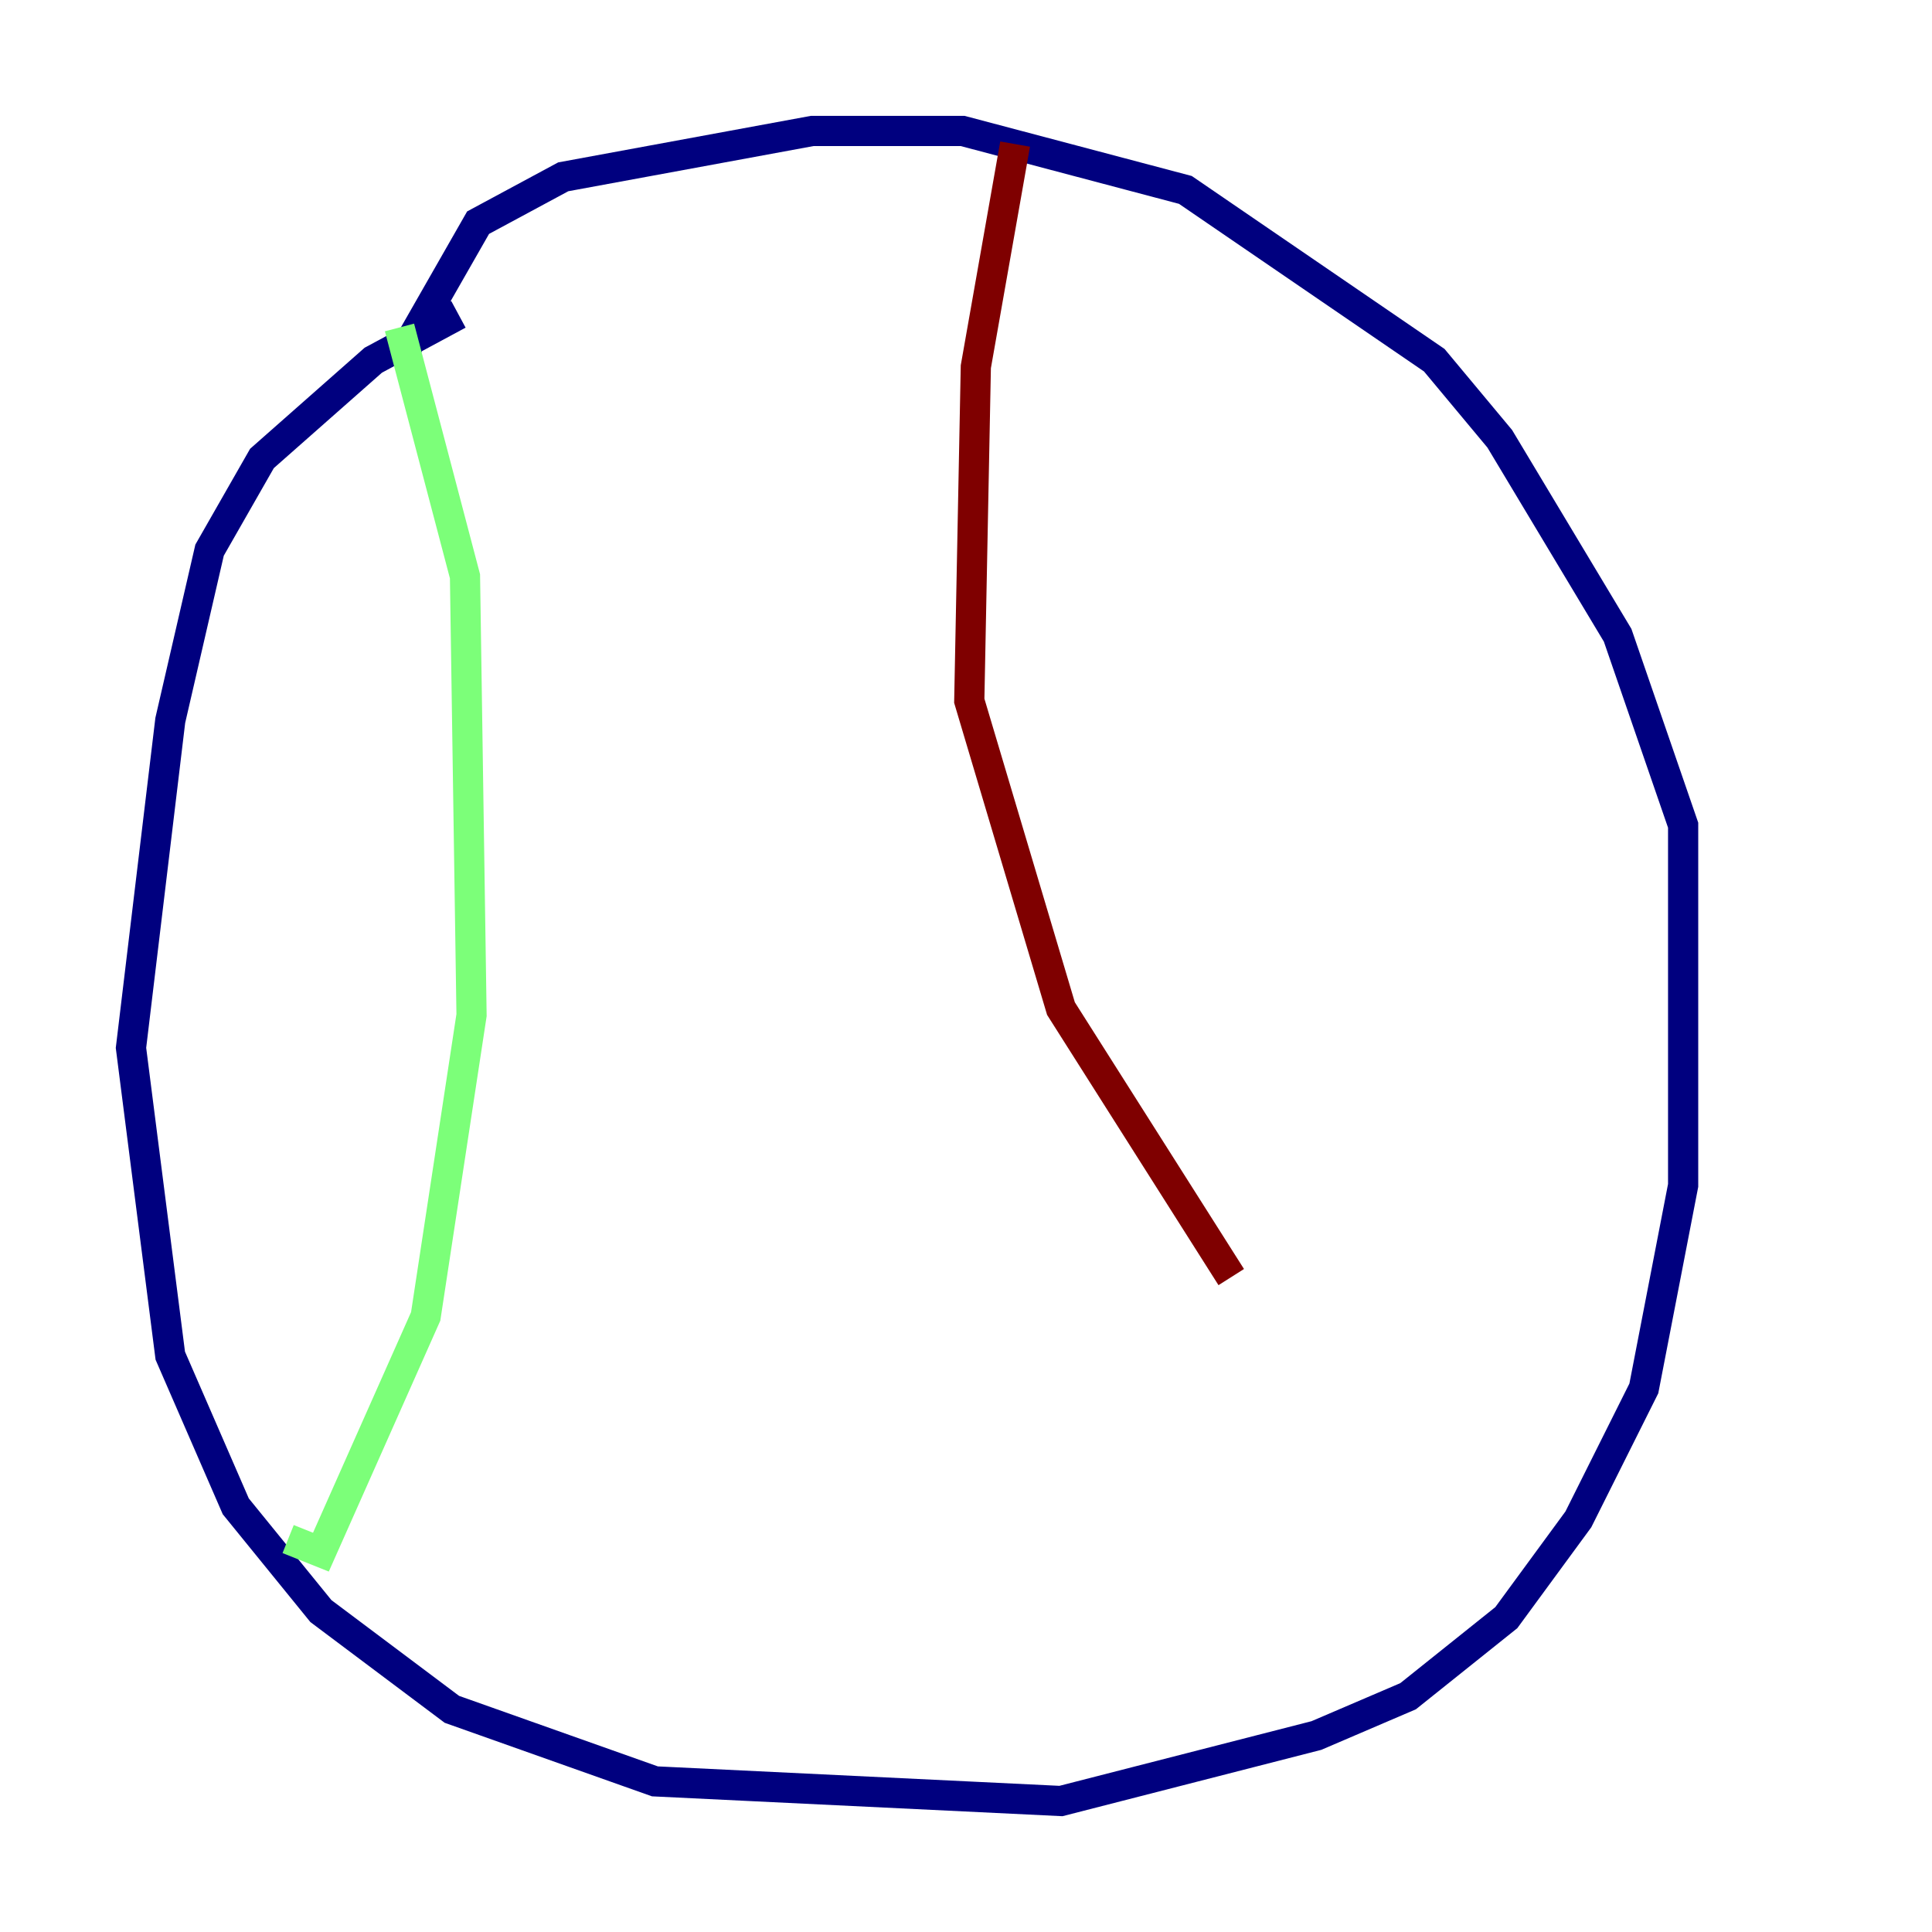 <?xml version="1.0" encoding="utf-8" ?>
<svg baseProfile="tiny" height="128" version="1.2" viewBox="0,0,128,128" width="128" xmlns="http://www.w3.org/2000/svg" xmlns:ev="http://www.w3.org/2001/xml-events" xmlns:xlink="http://www.w3.org/1999/xlink"><defs /><polyline fill="none" points="30.373,20.827 24.732,23.864 17.356,30.373 13.885,36.447 11.281,47.729 8.678,69.424 11.281,89.817 15.62,99.797 21.261,106.739 29.939,113.248 43.39,118.02 70.291,119.322 87.214,114.983 93.288,112.38 99.797,107.173 104.57,100.664 108.909,91.986 111.512,78.536 111.512,54.671 107.173,42.088 99.363,29.071 95.024,23.864 78.536,12.583 63.783,8.678 53.803,8.678 37.315,11.715 31.675,14.752 26.468,23.864" stroke="#00007f" stroke-width="2" /><polyline fill="none" points="26.468,21.695 30.807,38.183 31.241,67.254 28.203,87.214 21.261,102.834 19.091,101.966" stroke="#7cff79" stroke-width="2" /><polyline fill="none" points="67.254,9.546 64.651,24.298 64.217,46.427 70.291,66.82 81.573,84.61" stroke="#7f0000" stroke-width="2" /></svg>